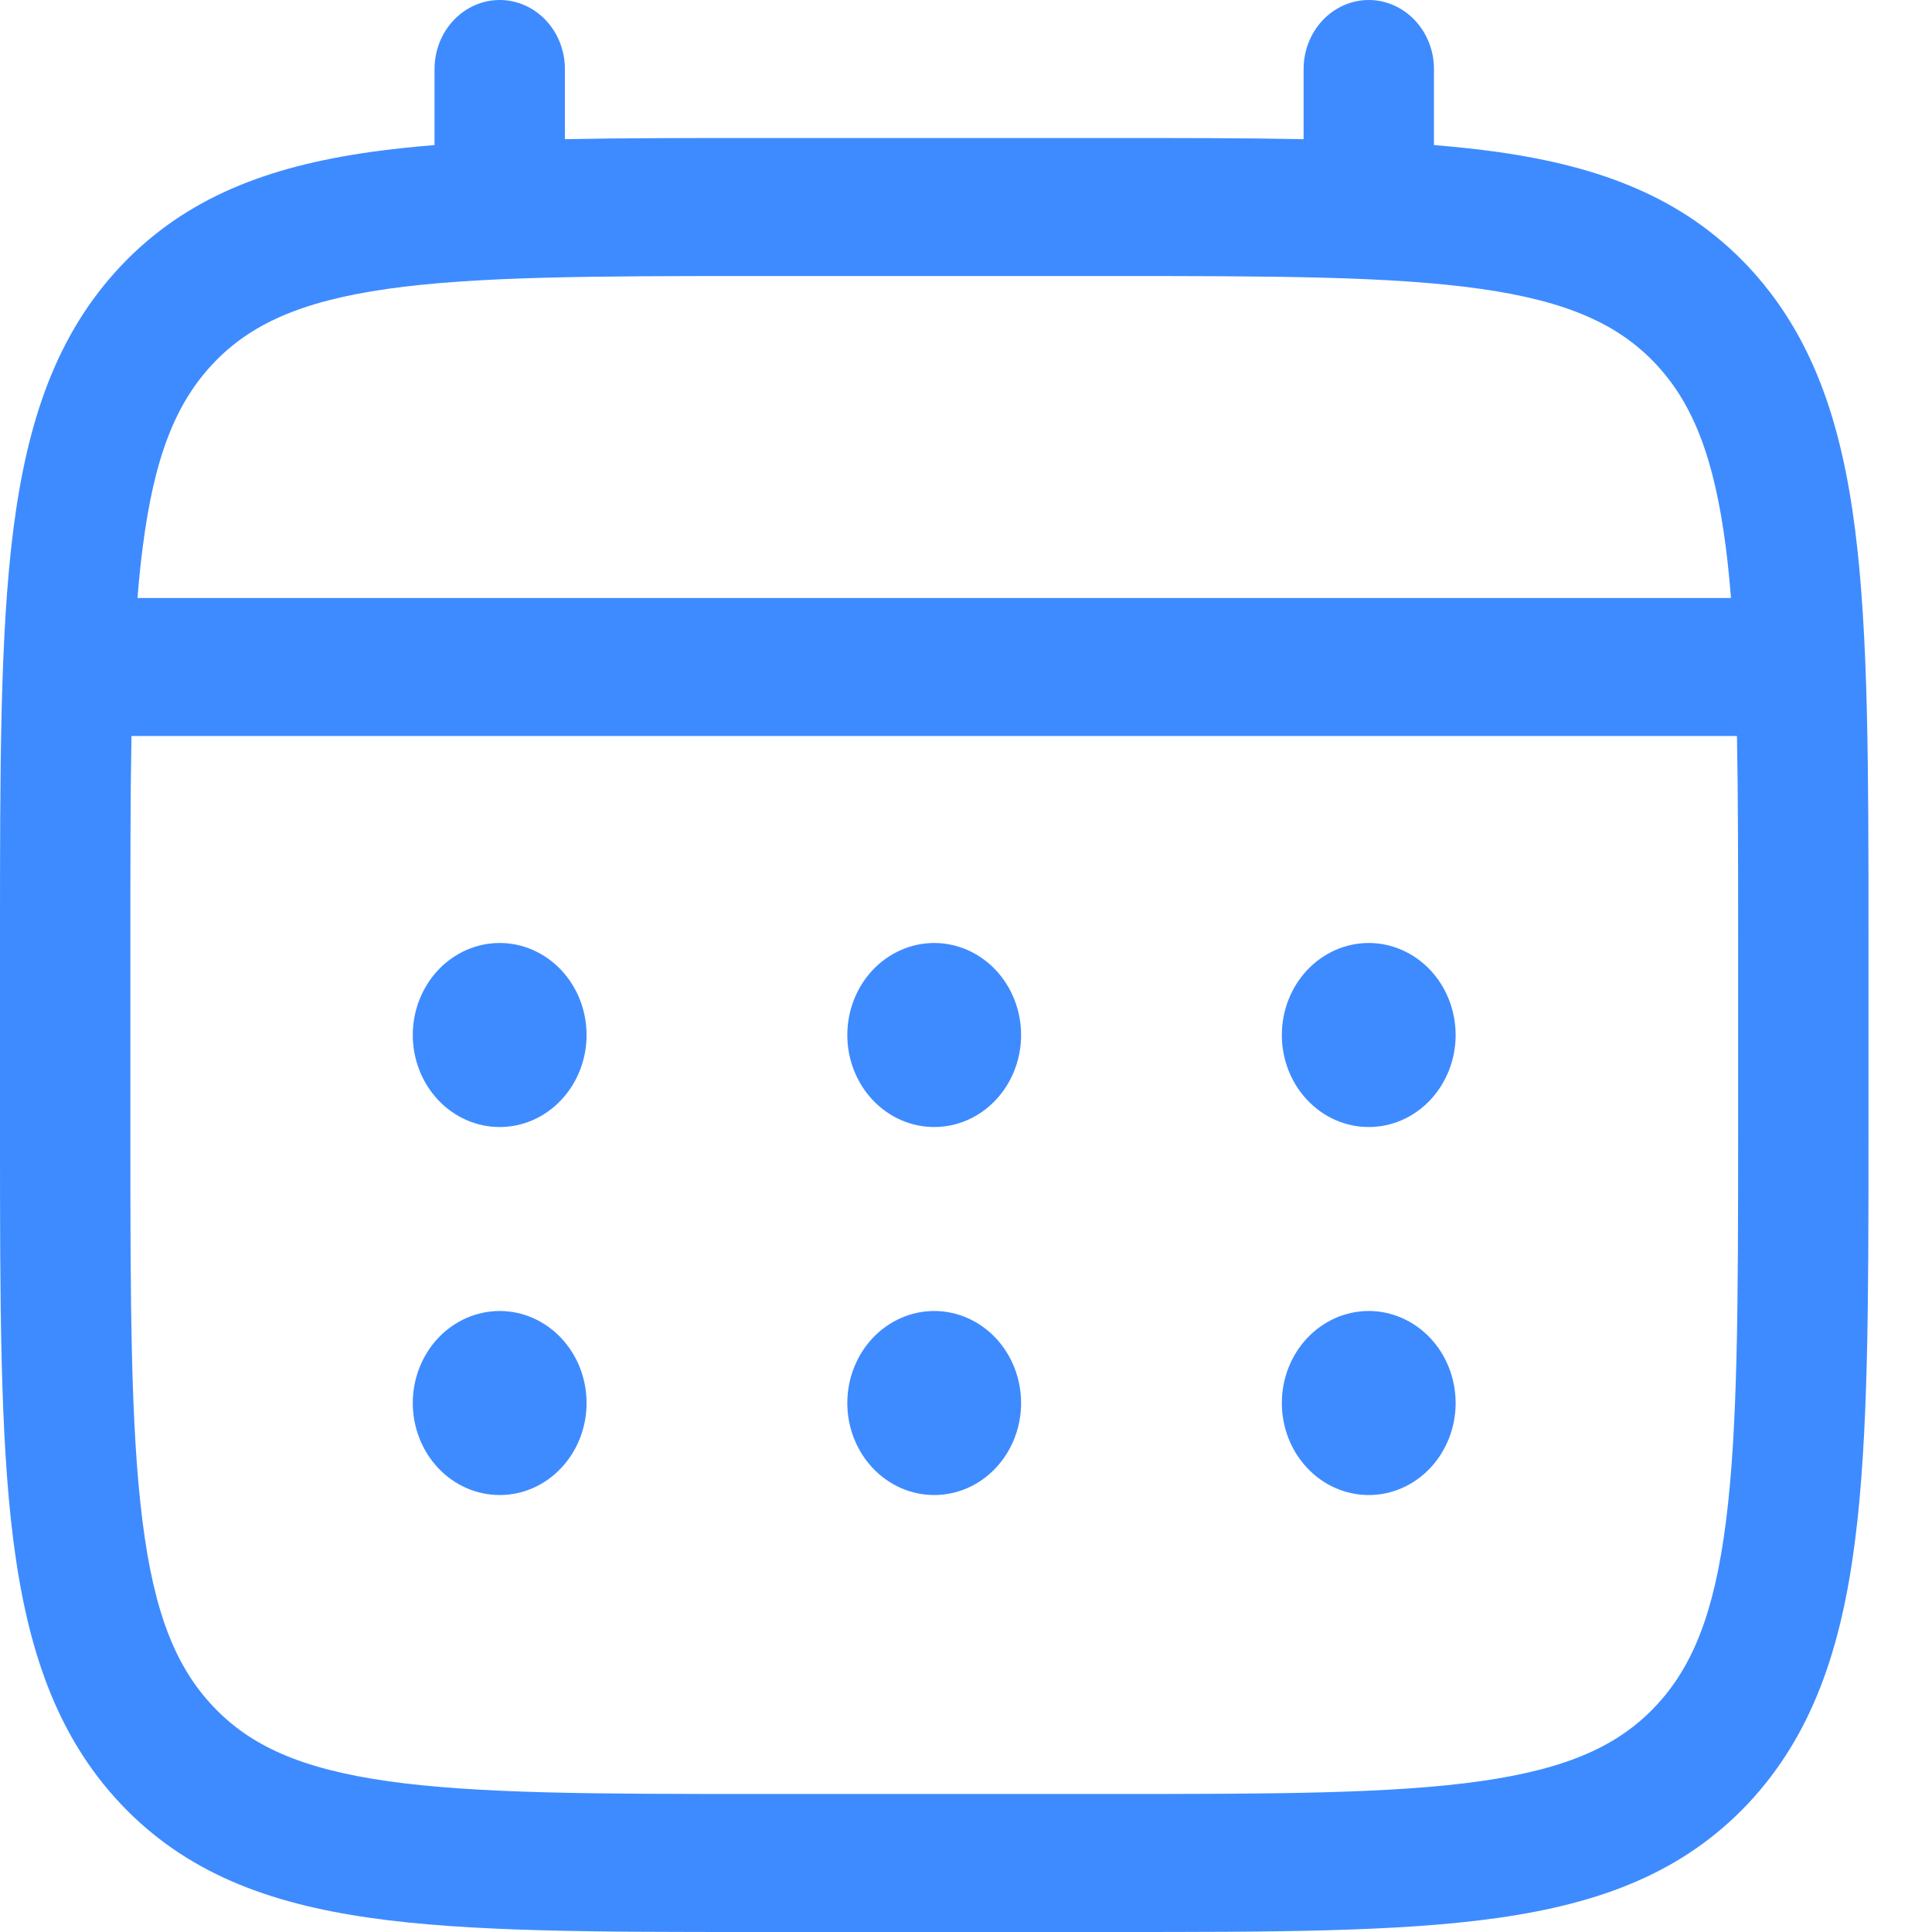 <svg width="23" height="23" viewBox="0 0 23 23" fill="none" xmlns="http://www.w3.org/2000/svg">
<path d="M16.295 13.417C16.569 13.417 16.832 13.302 17.026 13.096C17.22 12.891 17.329 12.612 17.329 12.322C17.329 12.031 17.22 11.753 17.026 11.547C16.832 11.342 16.569 11.226 16.295 11.226C16.02 11.226 15.757 11.342 15.563 11.547C15.369 11.753 15.26 12.031 15.26 12.322C15.26 12.612 15.369 12.891 15.563 13.096C15.757 13.302 16.02 13.417 16.295 13.417ZM16.295 17.798C16.569 17.798 16.832 17.683 17.026 17.477C17.22 17.272 17.329 16.993 17.329 16.703C17.329 16.412 17.22 16.134 17.026 15.928C16.832 15.723 16.569 15.607 16.295 15.607C16.02 15.607 15.757 15.723 15.563 15.928C15.369 16.134 15.26 16.412 15.26 16.703C15.26 16.993 15.369 17.272 15.563 17.477C15.757 17.683 16.02 17.798 16.295 17.798ZM12.156 12.322C12.156 12.612 12.047 12.891 11.853 13.096C11.659 13.302 11.396 13.417 11.122 13.417C10.847 13.417 10.584 13.302 10.39 13.096C10.196 12.891 10.087 12.612 10.087 12.322C10.087 12.031 10.196 11.753 10.39 11.547C10.584 11.342 10.847 11.226 11.122 11.226C11.396 11.226 11.659 11.342 11.853 11.547C12.047 11.753 12.156 12.031 12.156 12.322ZM12.156 16.703C12.156 16.993 12.047 17.272 11.853 17.477C11.659 17.683 11.396 17.798 11.122 17.798C10.847 17.798 10.584 17.683 10.39 17.477C10.196 17.272 10.087 16.993 10.087 16.703C10.087 16.412 10.196 16.134 10.39 15.928C10.584 15.723 10.847 15.607 11.122 15.607C11.396 15.607 11.659 15.723 11.853 15.928C12.047 16.134 12.156 16.412 12.156 16.703ZM5.949 13.417C6.223 13.417 6.486 13.302 6.68 13.096C6.874 12.891 6.983 12.612 6.983 12.322C6.983 12.031 6.874 11.753 6.68 11.547C6.486 11.342 6.223 11.226 5.949 11.226C5.674 11.226 5.411 11.342 5.217 11.547C5.023 11.753 4.914 12.031 4.914 12.322C4.914 12.612 5.023 12.891 5.217 13.096C5.411 13.302 5.674 13.417 5.949 13.417ZM5.949 17.798C6.223 17.798 6.486 17.683 6.68 17.477C6.874 17.272 6.983 16.993 6.983 16.703C6.983 16.412 6.874 16.134 6.68 15.928C6.486 15.723 6.223 15.607 5.949 15.607C5.674 15.607 5.411 15.723 5.217 15.928C5.023 16.134 4.914 16.412 4.914 16.703C4.914 16.993 5.023 17.272 5.217 17.477C5.411 17.683 5.674 17.798 5.949 17.798Z" fill="#3E8BFF"/>
<path fill-rule="evenodd" clip-rule="evenodd" d="M5.949 0C6.155 0 6.352 0.087 6.498 0.241C6.643 0.395 6.725 0.604 6.725 0.821V1.657C7.41 1.643 8.164 1.643 8.994 1.643H13.249C14.08 1.643 14.834 1.643 15.519 1.657V0.821C15.519 0.604 15.601 0.395 15.746 0.241C15.892 0.087 16.089 0 16.295 0C16.5 0 16.698 0.087 16.843 0.241C16.989 0.395 17.071 0.604 17.071 0.821V1.727C17.34 1.749 17.594 1.776 17.835 1.81C19.048 1.983 20.03 2.347 20.805 3.166C21.578 3.987 21.922 5.026 22.085 6.31C22.244 7.558 22.244 9.152 22.244 11.165V13.478C22.244 15.491 22.244 17.086 22.085 18.333C21.922 19.617 21.578 20.656 20.805 21.477C20.03 22.296 19.048 22.659 17.835 22.832C16.656 23 15.15 23 13.249 23H8.995C7.093 23 5.587 23 4.408 22.832C3.196 22.659 2.214 22.296 1.439 21.477C0.665 20.656 0.322 19.617 0.158 18.333C0 17.085 0 15.491 0 13.478V11.165C0 9.152 0 7.557 0.158 6.31C0.322 5.026 0.665 3.987 1.439 3.166C2.214 2.347 3.196 1.983 4.408 1.81C4.649 1.776 4.905 1.749 5.173 1.727V0.821C5.173 0.604 5.255 0.395 5.4 0.241C5.546 0.087 5.743 0 5.949 0ZM4.614 3.439C3.574 3.587 2.974 3.865 2.537 4.328C2.099 4.792 1.836 5.427 1.697 6.529C1.673 6.715 1.653 6.912 1.637 7.119H20.607C20.59 6.911 20.571 6.715 20.547 6.528C20.407 5.427 20.144 4.792 19.707 4.328C19.269 3.865 18.669 3.587 17.628 3.439C16.566 3.288 15.164 3.286 13.191 3.286H9.053C7.08 3.286 5.679 3.288 4.614 3.439ZM1.552 11.226C1.552 10.291 1.552 9.477 1.565 8.762H20.678C20.692 9.477 20.692 10.291 20.692 11.226V13.417C20.692 15.505 20.69 16.989 20.547 18.115C20.407 19.216 20.144 19.851 19.707 20.314C19.269 20.778 18.669 21.056 17.628 21.204C16.566 21.355 15.164 21.357 13.191 21.357H9.053C7.08 21.357 5.679 21.355 4.614 21.204C3.574 21.056 2.974 20.778 2.537 20.314C2.099 19.851 1.836 19.216 1.697 18.114C1.554 16.989 1.552 15.505 1.552 13.417V11.226Z" fill="#3E8BFF"/>
</svg>
